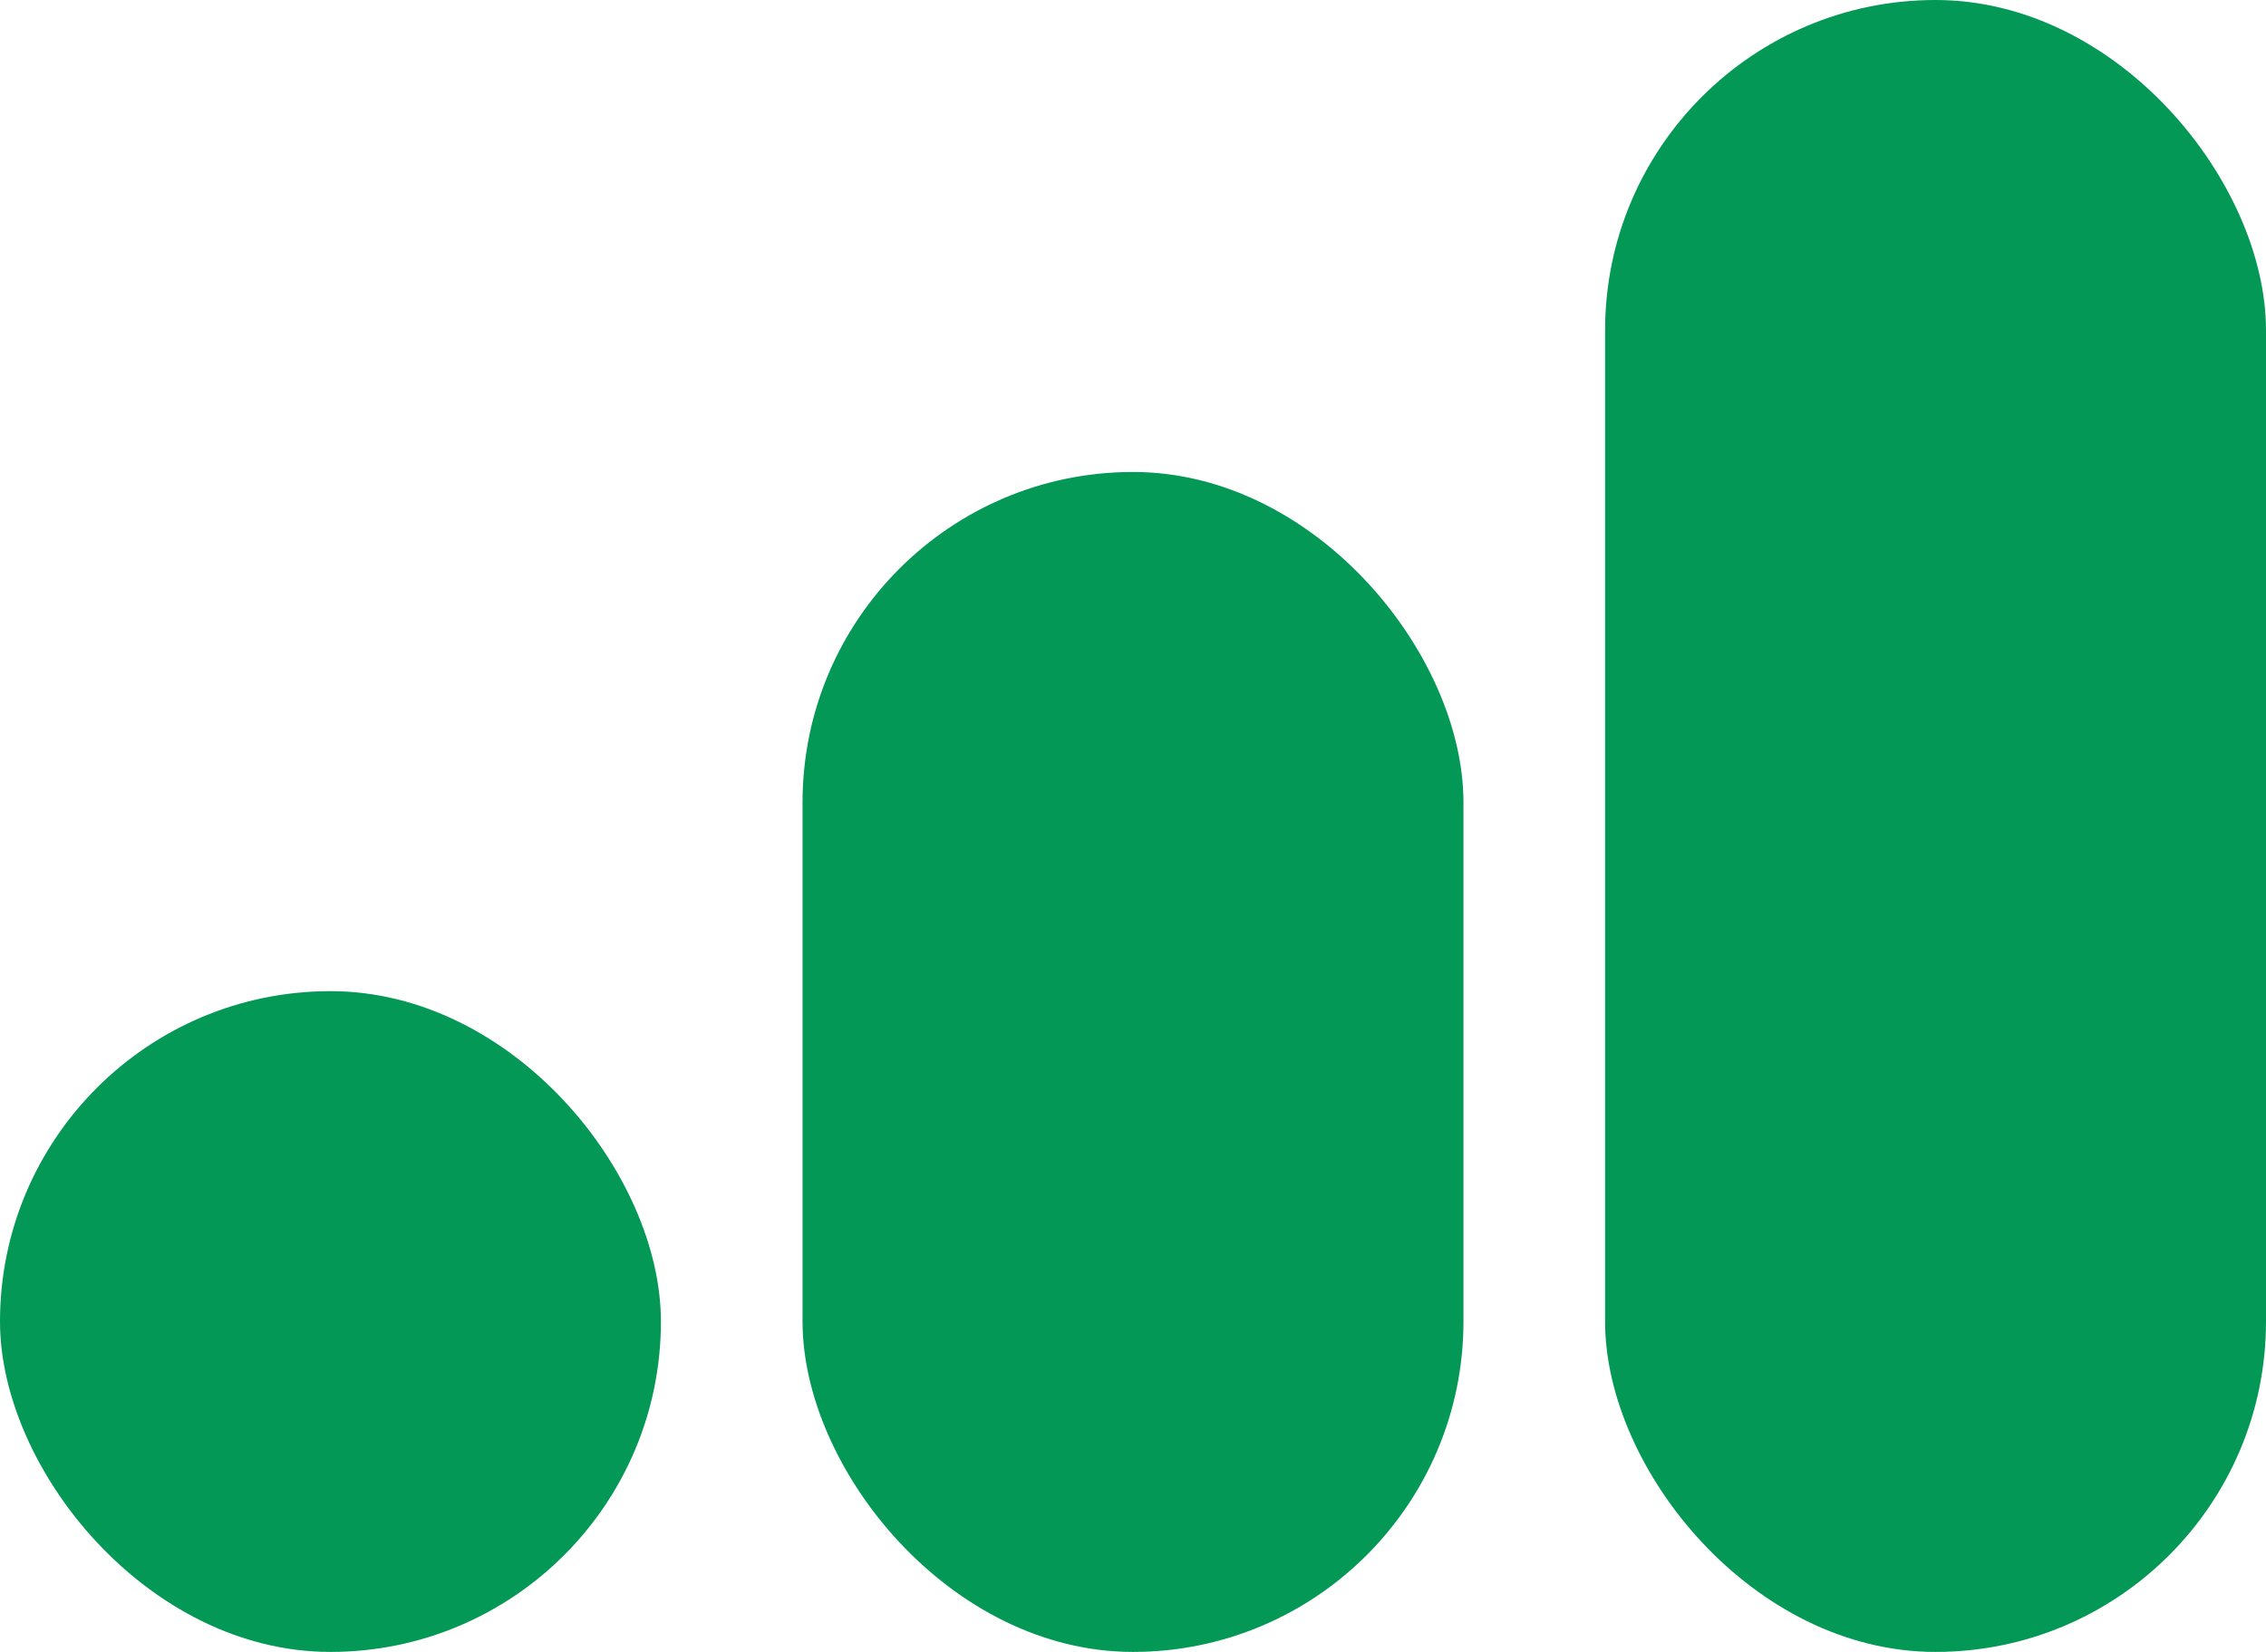 <svg width="48" height="35" viewBox="0 0 48 35" fill="none" xmlns="http://www.w3.org/2000/svg">
<rect y="21" width="14" height="14" rx="7" fill="#039855"/>
<rect x="17" y="10" width="14" height="25" rx="7" fill="#039855"/>
<rect x="34" width="14" height="35" rx="7" fill="#039855"/>
</svg>
